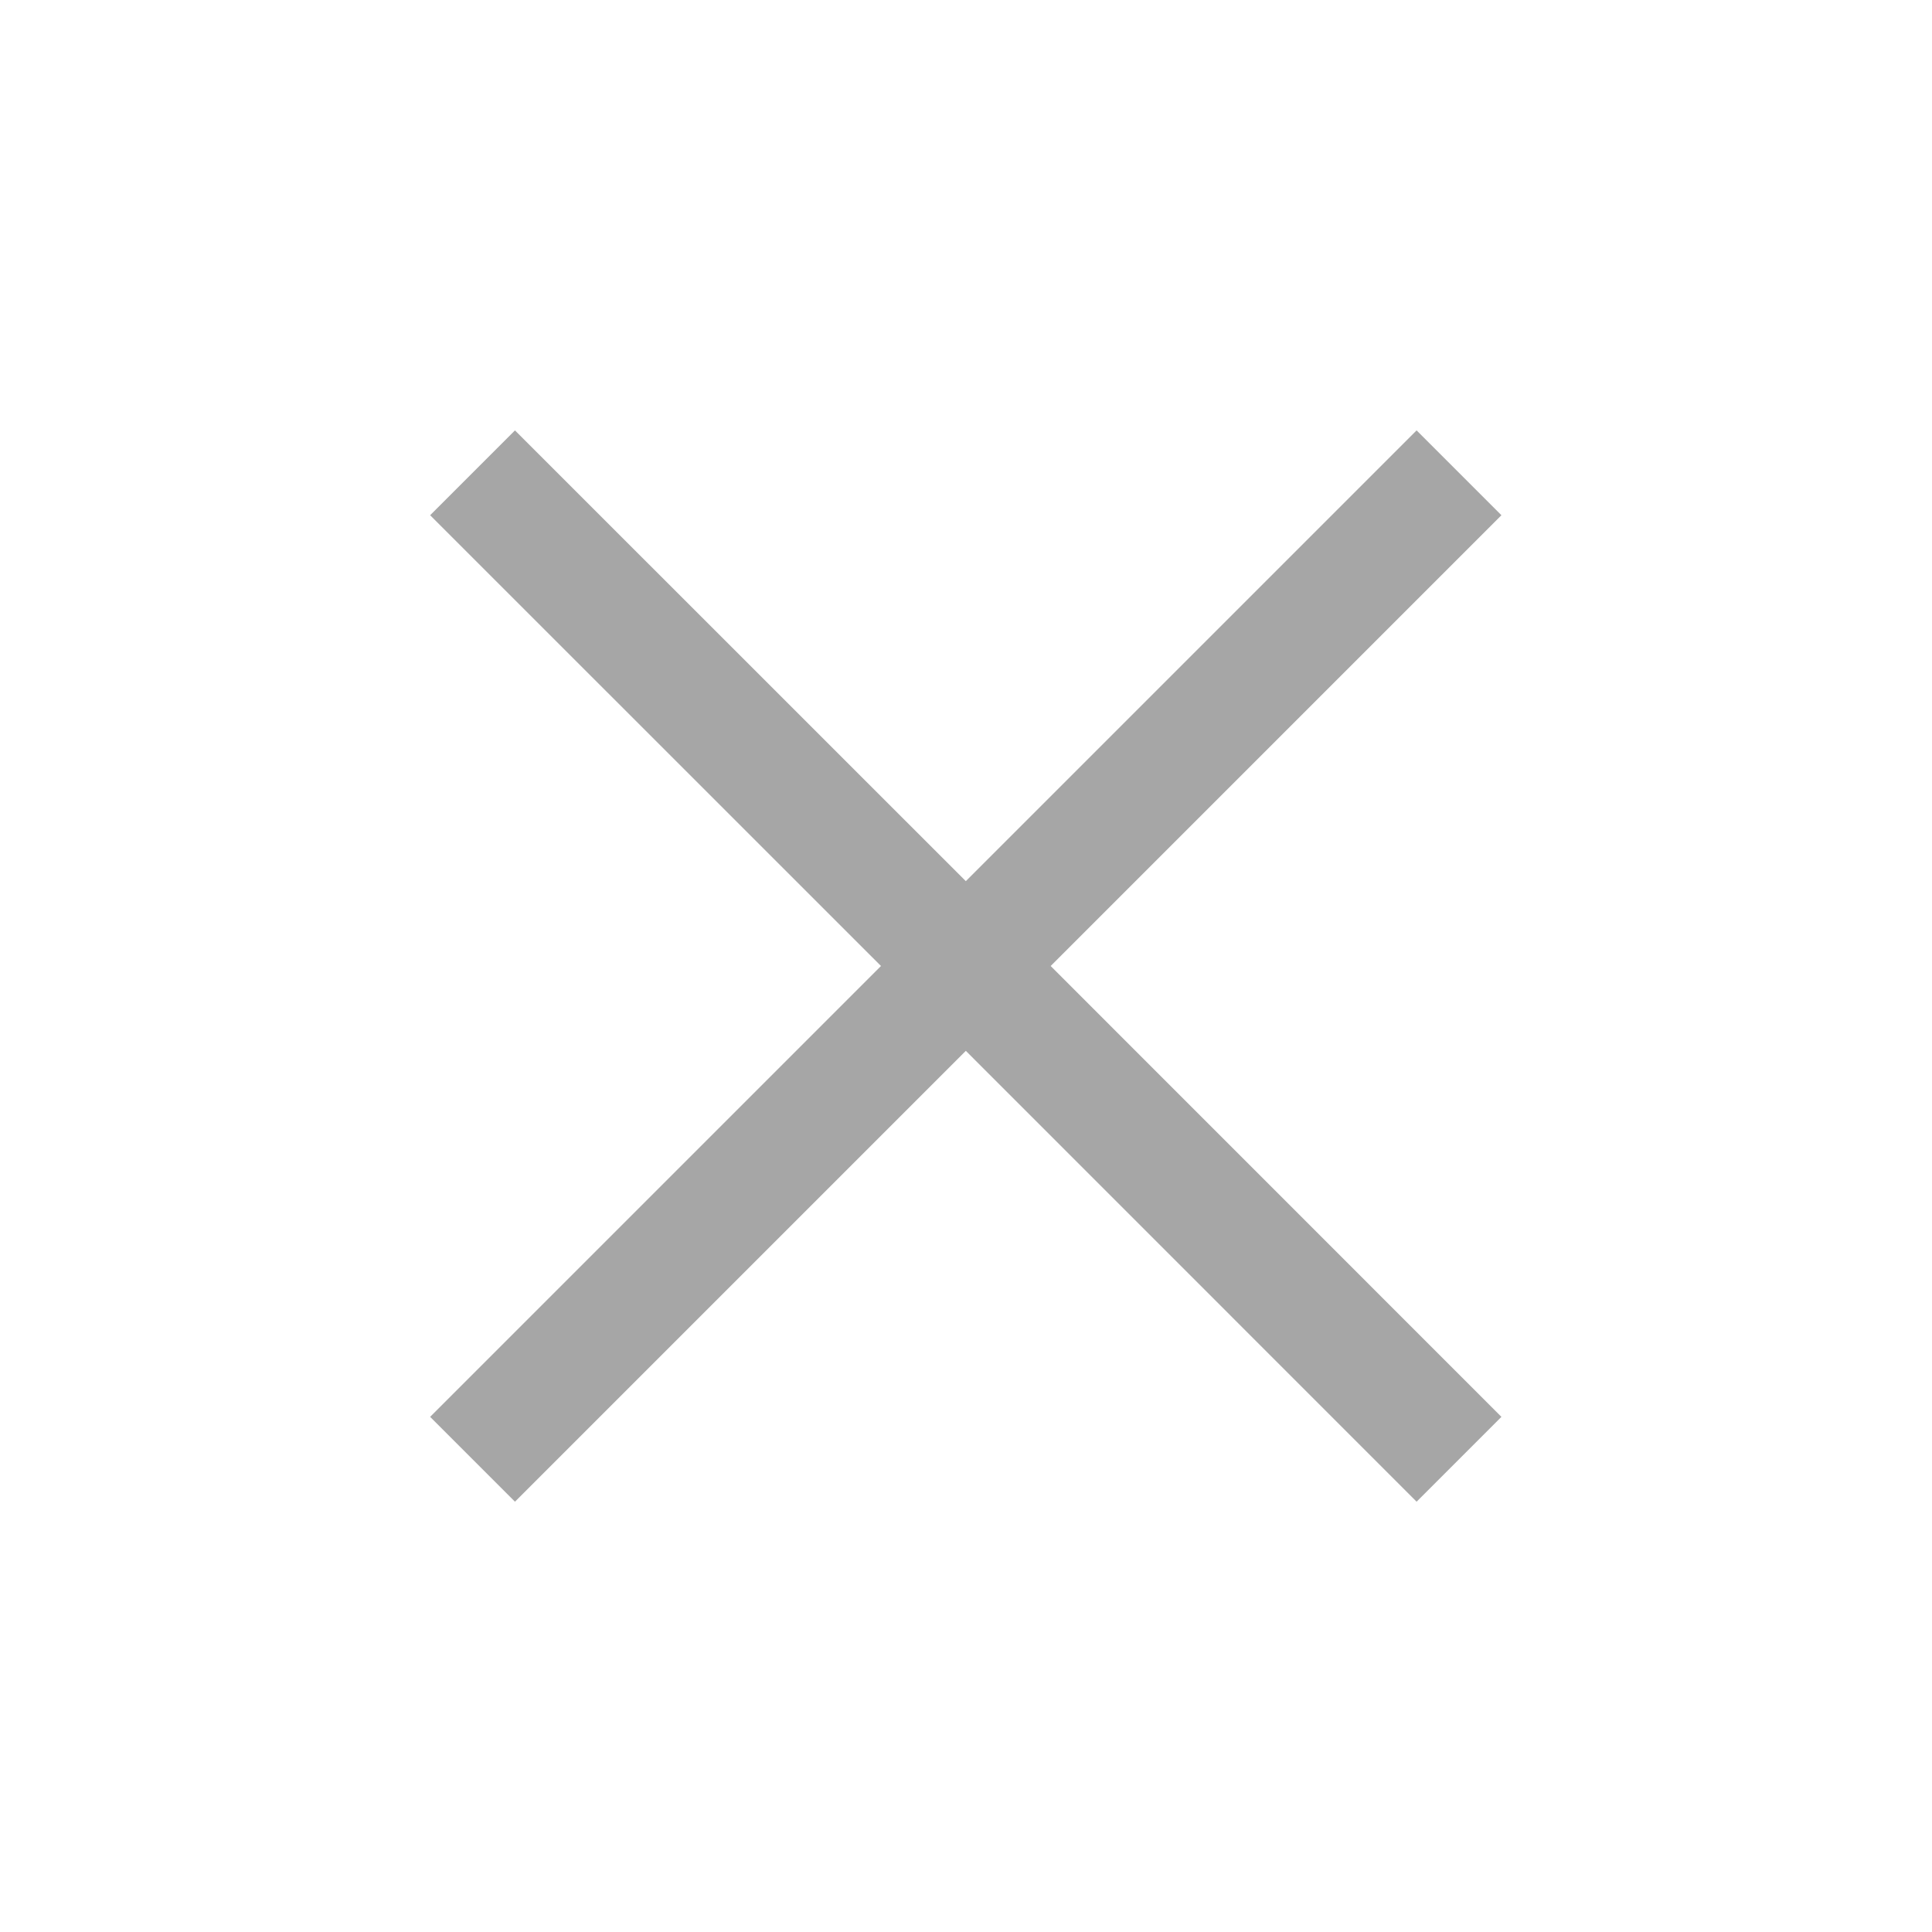 <svg width="22" height="22" viewBox="0 0 22 22" fill="none" xmlns="http://www.w3.org/2000/svg">
<path d="M5.864 17.1L4.898 16.134L10.032 11L4.898 5.867L5.864 4.901L10.998 10.034L16.131 4.901L17.097 5.867L11.964 11L17.097 16.134L16.131 17.1L10.998 11.966L5.864 17.1Z" fill="#A6A6A6"/>
</svg>
